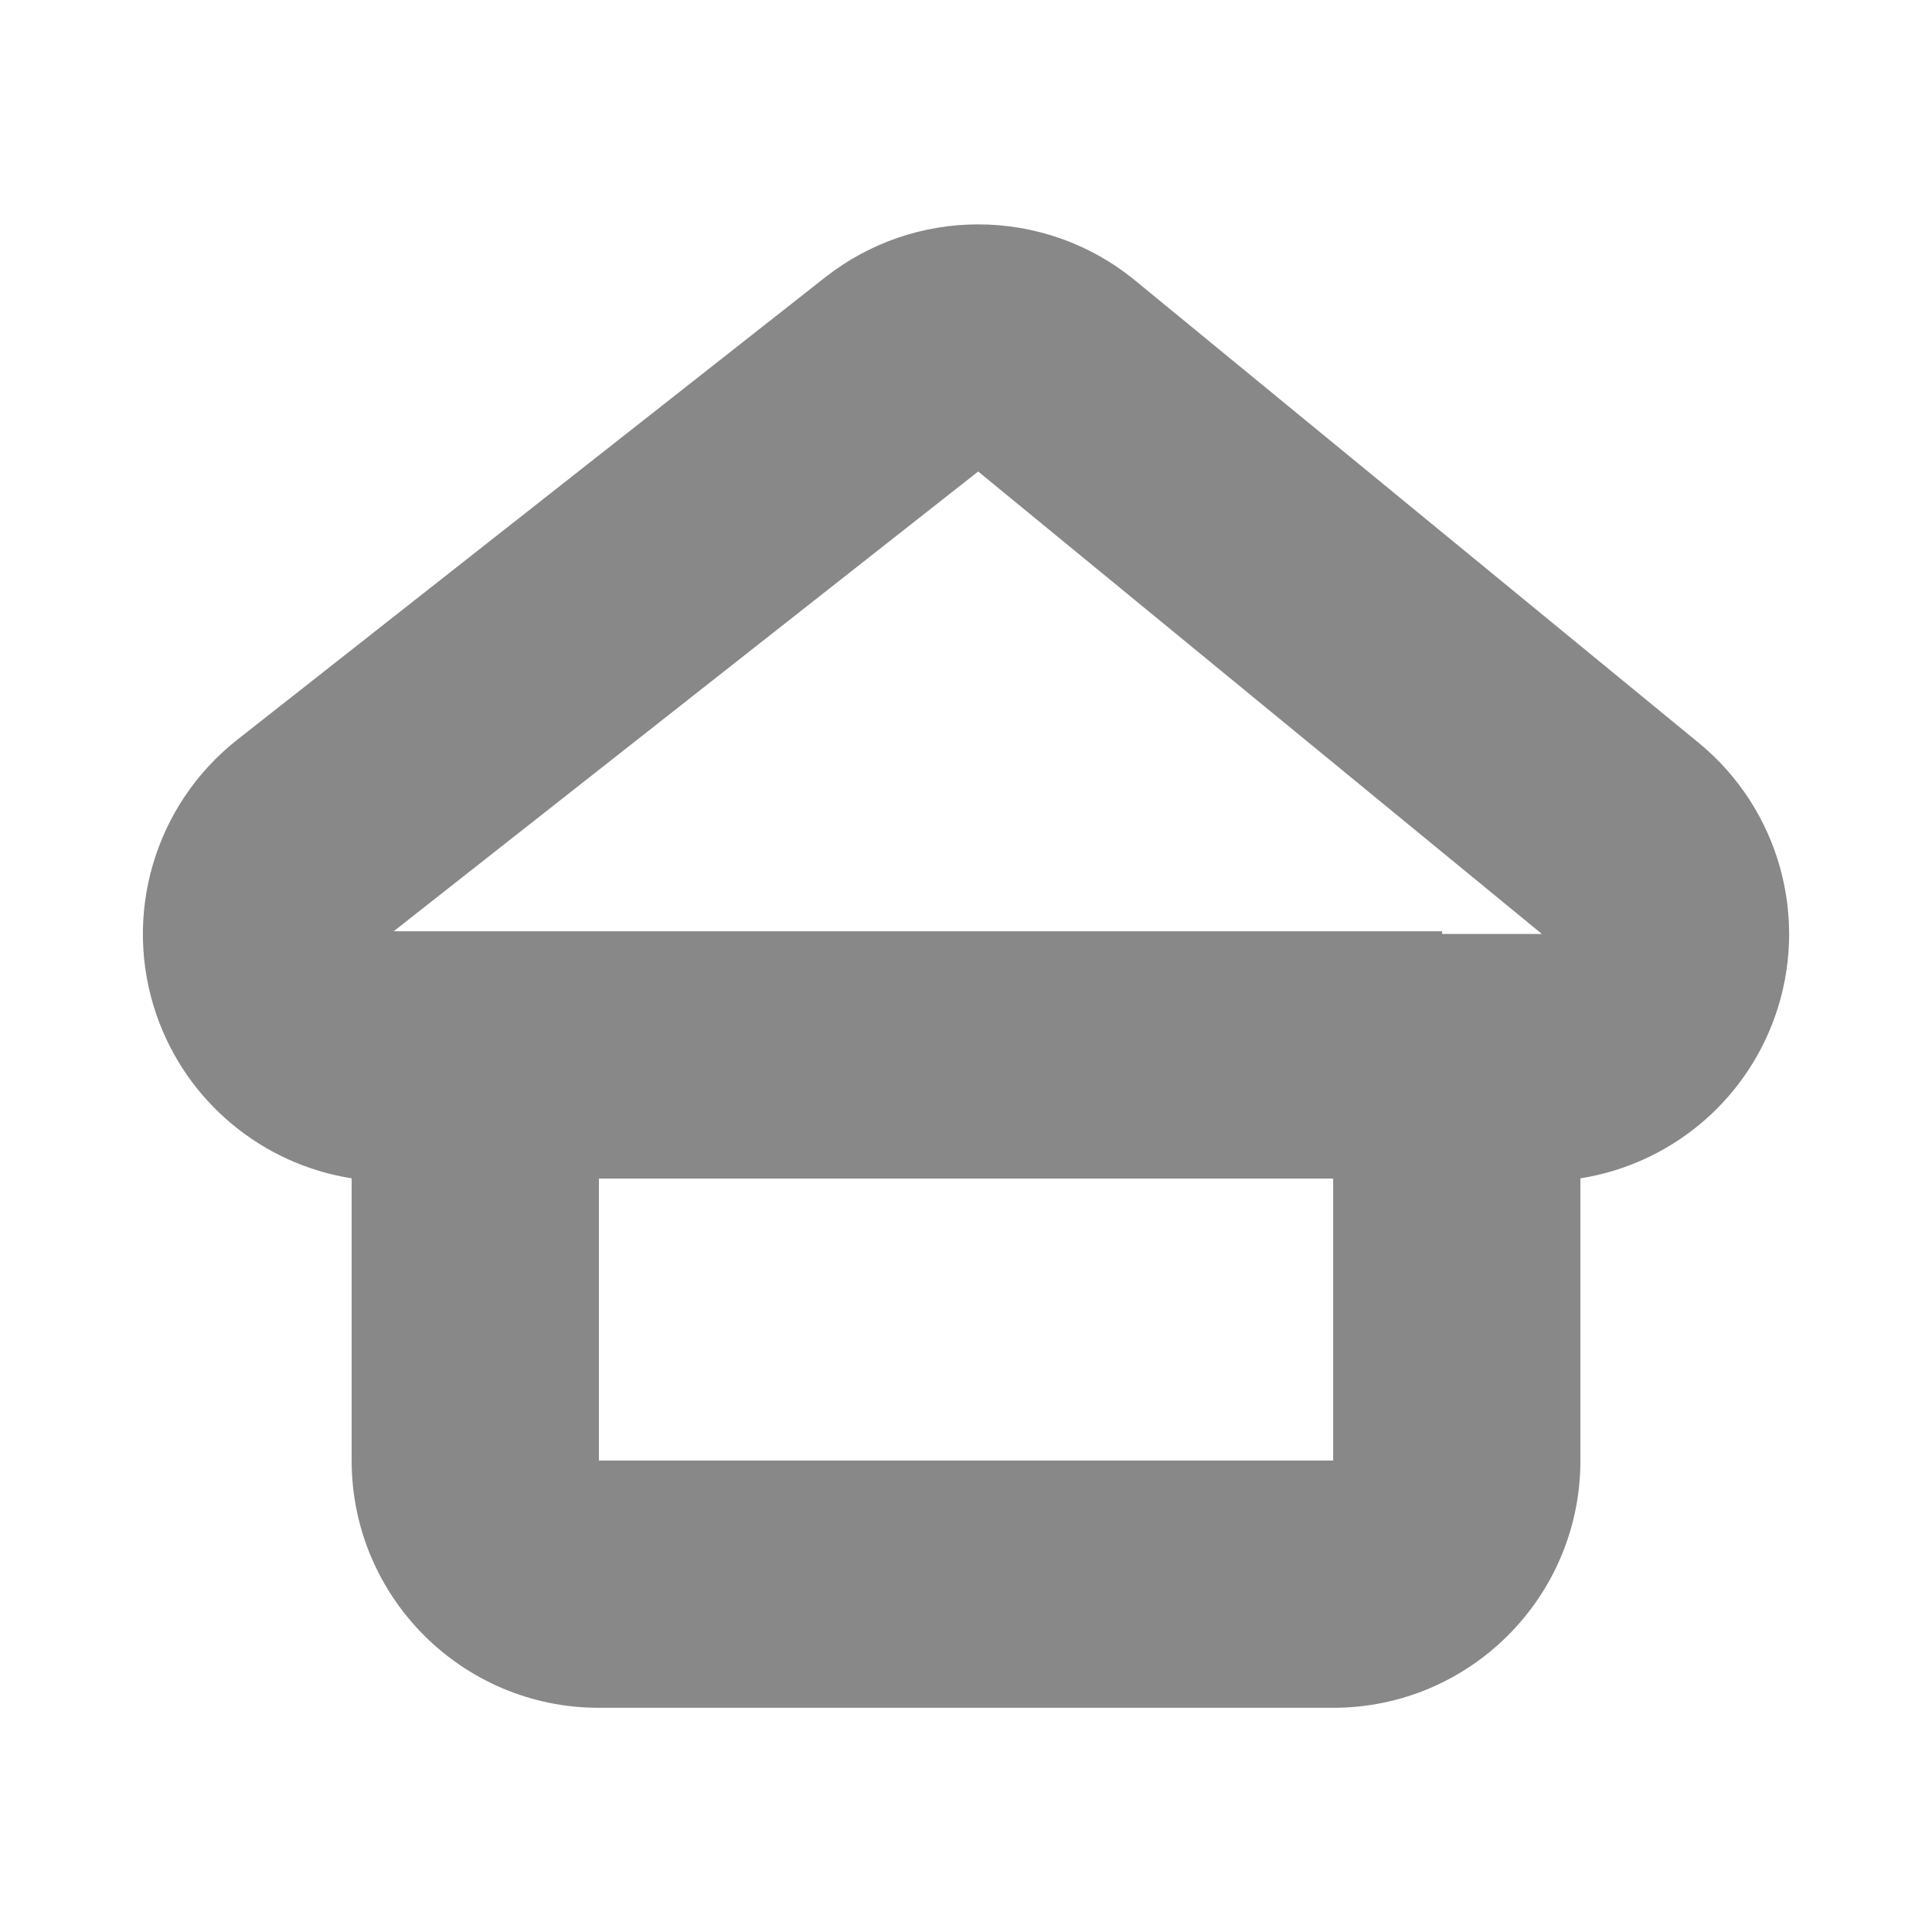 <?xml version="1.0" encoding="utf-8"?>
<!-- Generator: Adobe Illustrator 16.0.0, SVG Export Plug-In . SVG Version: 6.00 Build 0)  -->
<!DOCTYPE svg PUBLIC "-//W3C//DTD SVG 1.1//EN" "http://www.w3.org/Graphics/SVG/1.1/DTD/svg11.dtd">
<svg version="1.1" id="Layer_1" xmlns="http://www.w3.org/2000/svg" xmlns:xlink="http://www.w3.org/1999/xlink" x="0px" y="0px"
	 width="31.256px" height="31.257px" viewBox="0 0 31.256 31.257" enable-background="new 0 0 31.256 31.257" xml:space="preserve">
<path fill="#888888" d="M27.482,12.018l-9.12-7.482c-0.737-0.604-1.637-0.906-2.537-0.906c-0.873,0-1.747,0.285-2.473,0.855
	l-9.513,7.482c-1.34,1.055-1.865,2.842-1.307,4.453c0.488,1.41,1.714,2.416,3.157,2.643v4.566c0,2.209,1.791,4,4,4h11.879
	c2.209,0,4-1.791,4-4v-4.566c1.429-0.225,2.645-1.213,3.143-2.604C29.28,14.867,28.788,13.09,27.482,12.018z M9.689,23.629v-4.562
	h11.879v4.562H9.689z M23.331,15.111v-0.045H6.369l9.456-7.438l9.12,7.482H23.331z"/>
</svg>
